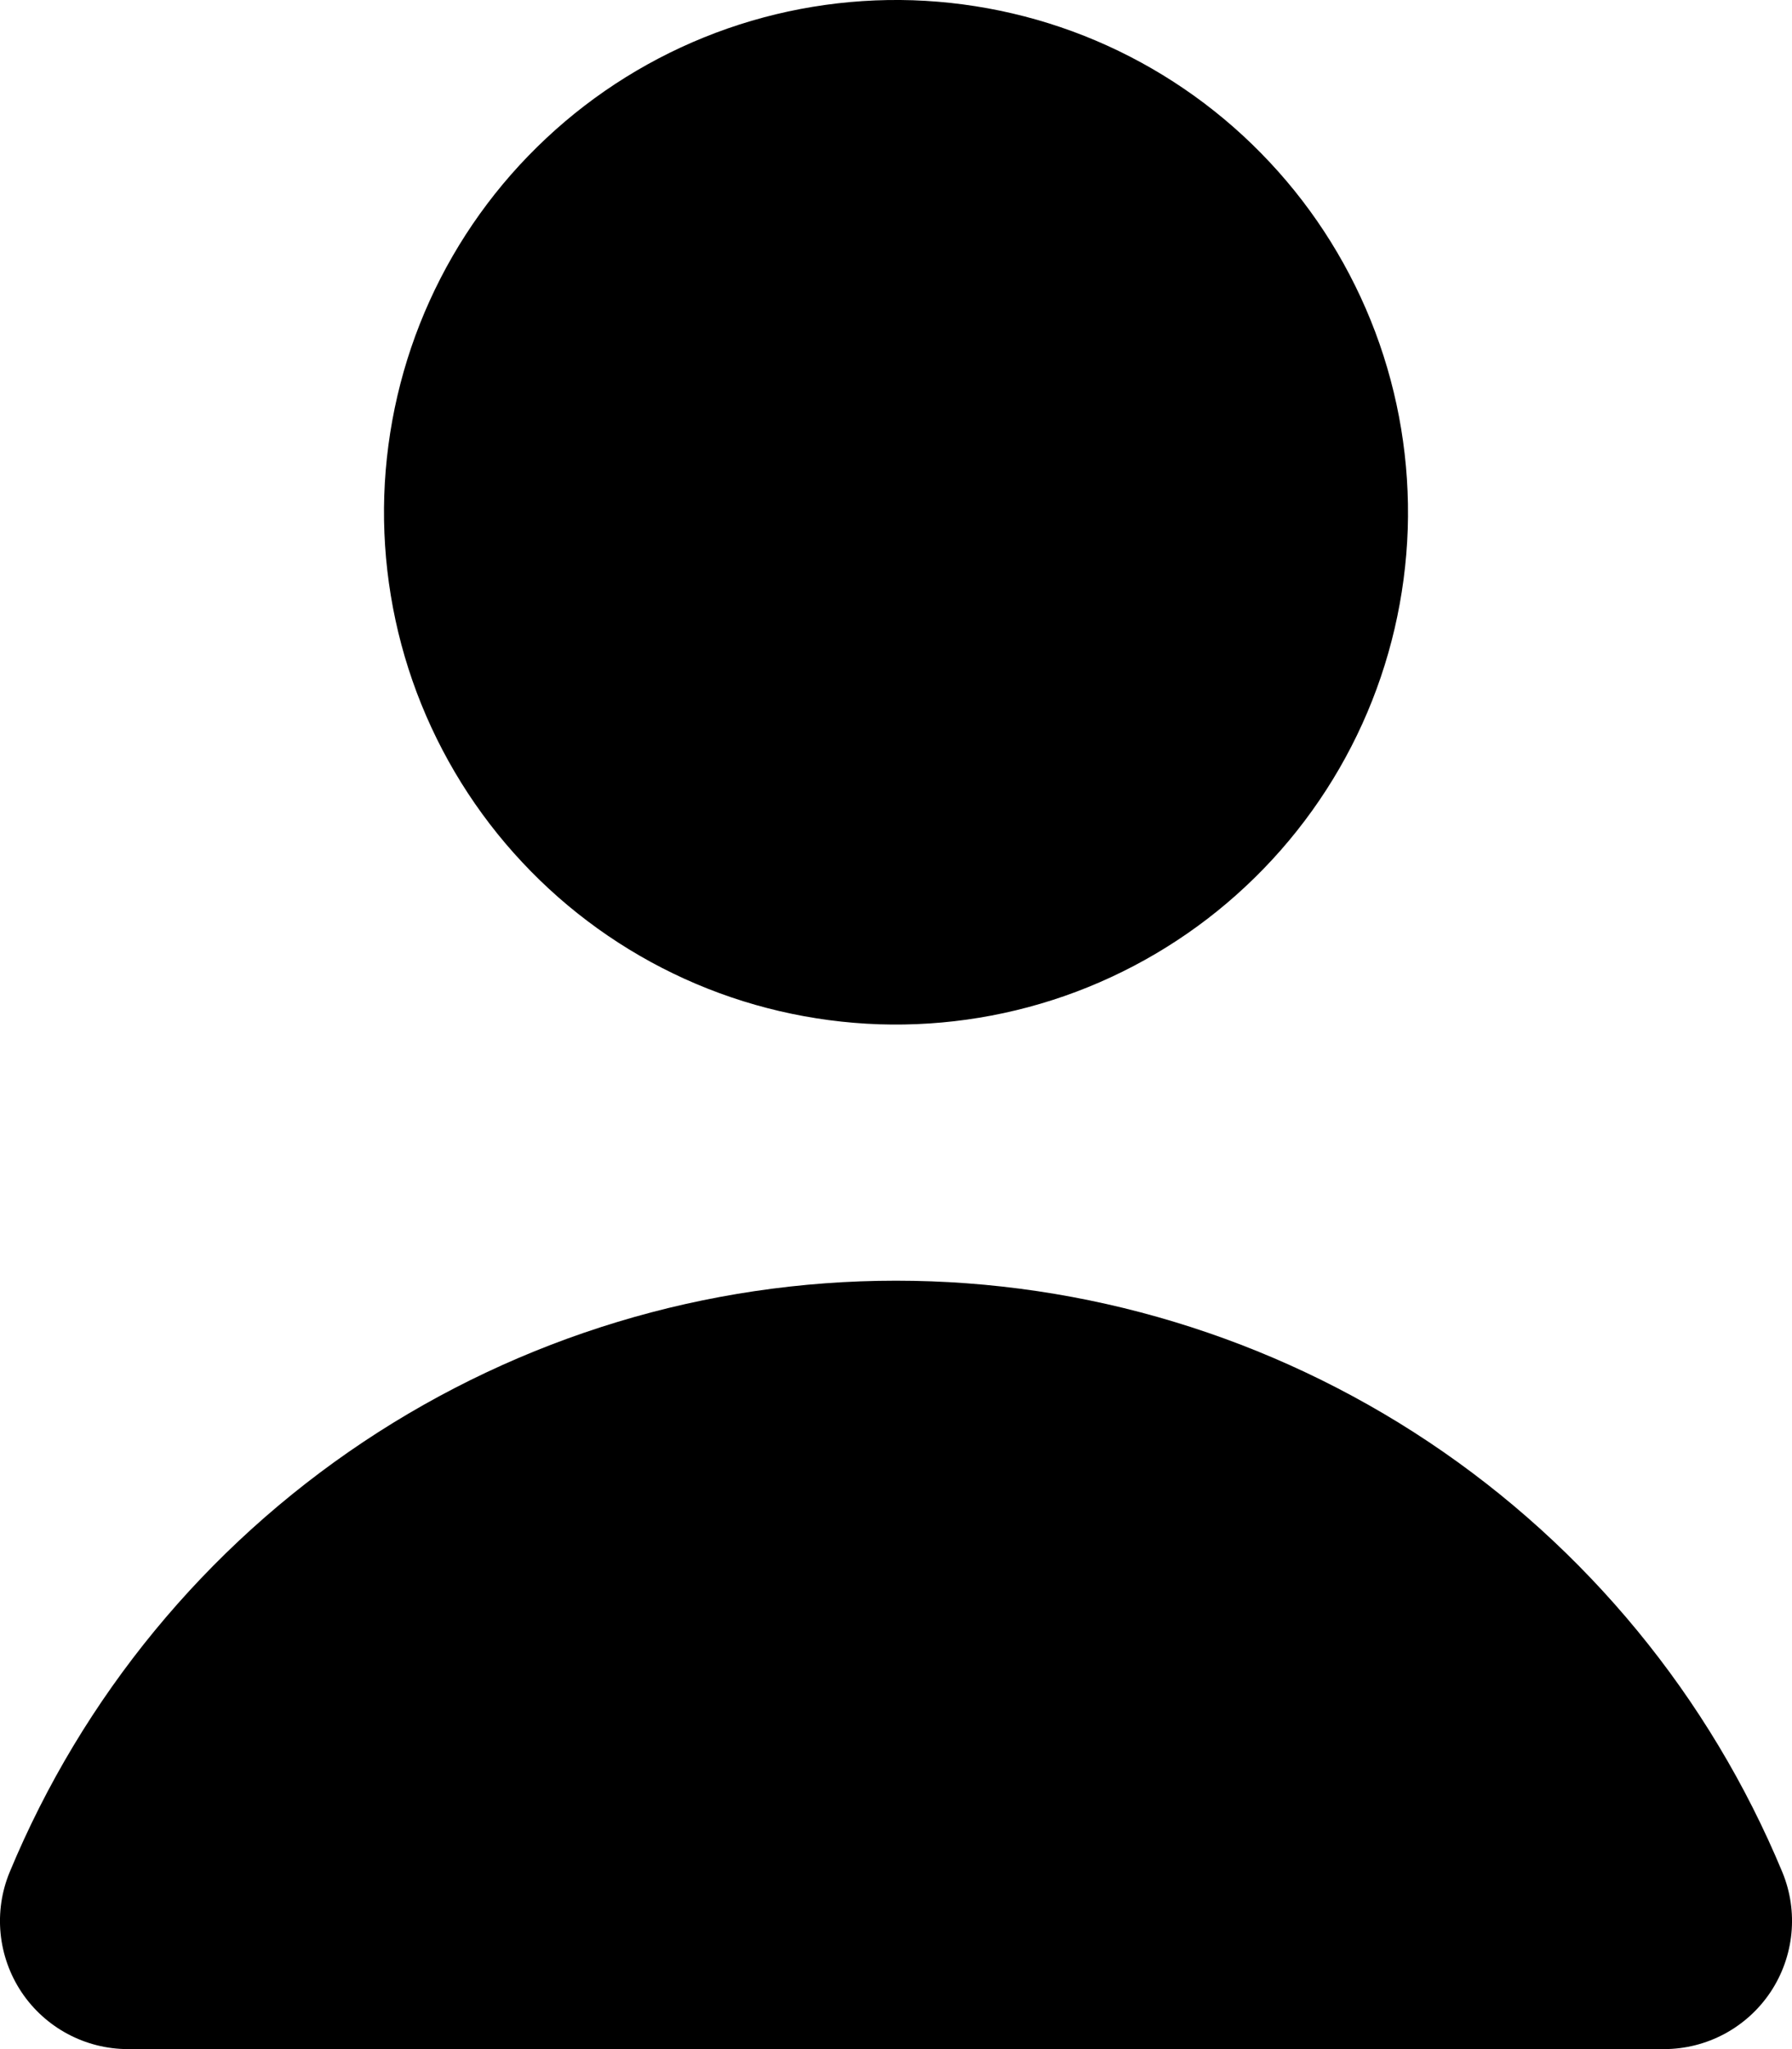 <svg width="14" height="16" viewBox="0 0 14 16" fill="none" xmlns="http://www.w3.org/2000/svg">
<path d="M7.132 0.002C6.607 -0.015 6.084 0.071 5.592 0.256C5.101 0.441 4.65 0.721 4.267 1.08C3.883 1.439 3.574 1.87 3.357 2.348C3.14 2.826 3.02 3.343 3.002 3.868C2.985 4.393 3.071 4.916 3.256 5.408C3.441 5.899 3.721 6.35 4.08 6.733C4.439 7.117 4.87 7.426 5.348 7.643C5.826 7.86 6.343 7.98 6.868 7.998C7.393 8.015 7.916 7.929 8.408 7.744C8.899 7.559 9.35 7.279 9.733 6.92C10.117 6.561 10.426 6.13 10.643 5.652C10.86 5.174 10.98 4.657 10.998 4.132C11.015 3.607 10.929 3.084 10.744 2.592C10.559 2.101 10.279 1.65 9.92 1.267C9.561 0.883 9.13 0.574 8.652 0.357C8.174 0.14 7.657 0.02 7.132 0.002Z" fill="current"/>
<path d="M7 10C5.518 10 4.07 10.438 2.837 11.26C1.605 12.082 0.644 13.25 0.076 14.617C-0.052 14.925 -0.017 15.277 0.168 15.555C0.354 15.833 0.666 16 1 16L13 16C13.334 16 13.646 15.833 13.832 15.555C14.017 15.277 14.052 14.925 13.924 14.617C13.356 13.25 12.395 12.082 11.163 11.26C9.93 10.438 8.482 10 7 10Z" fill="current"/>
</svg>
